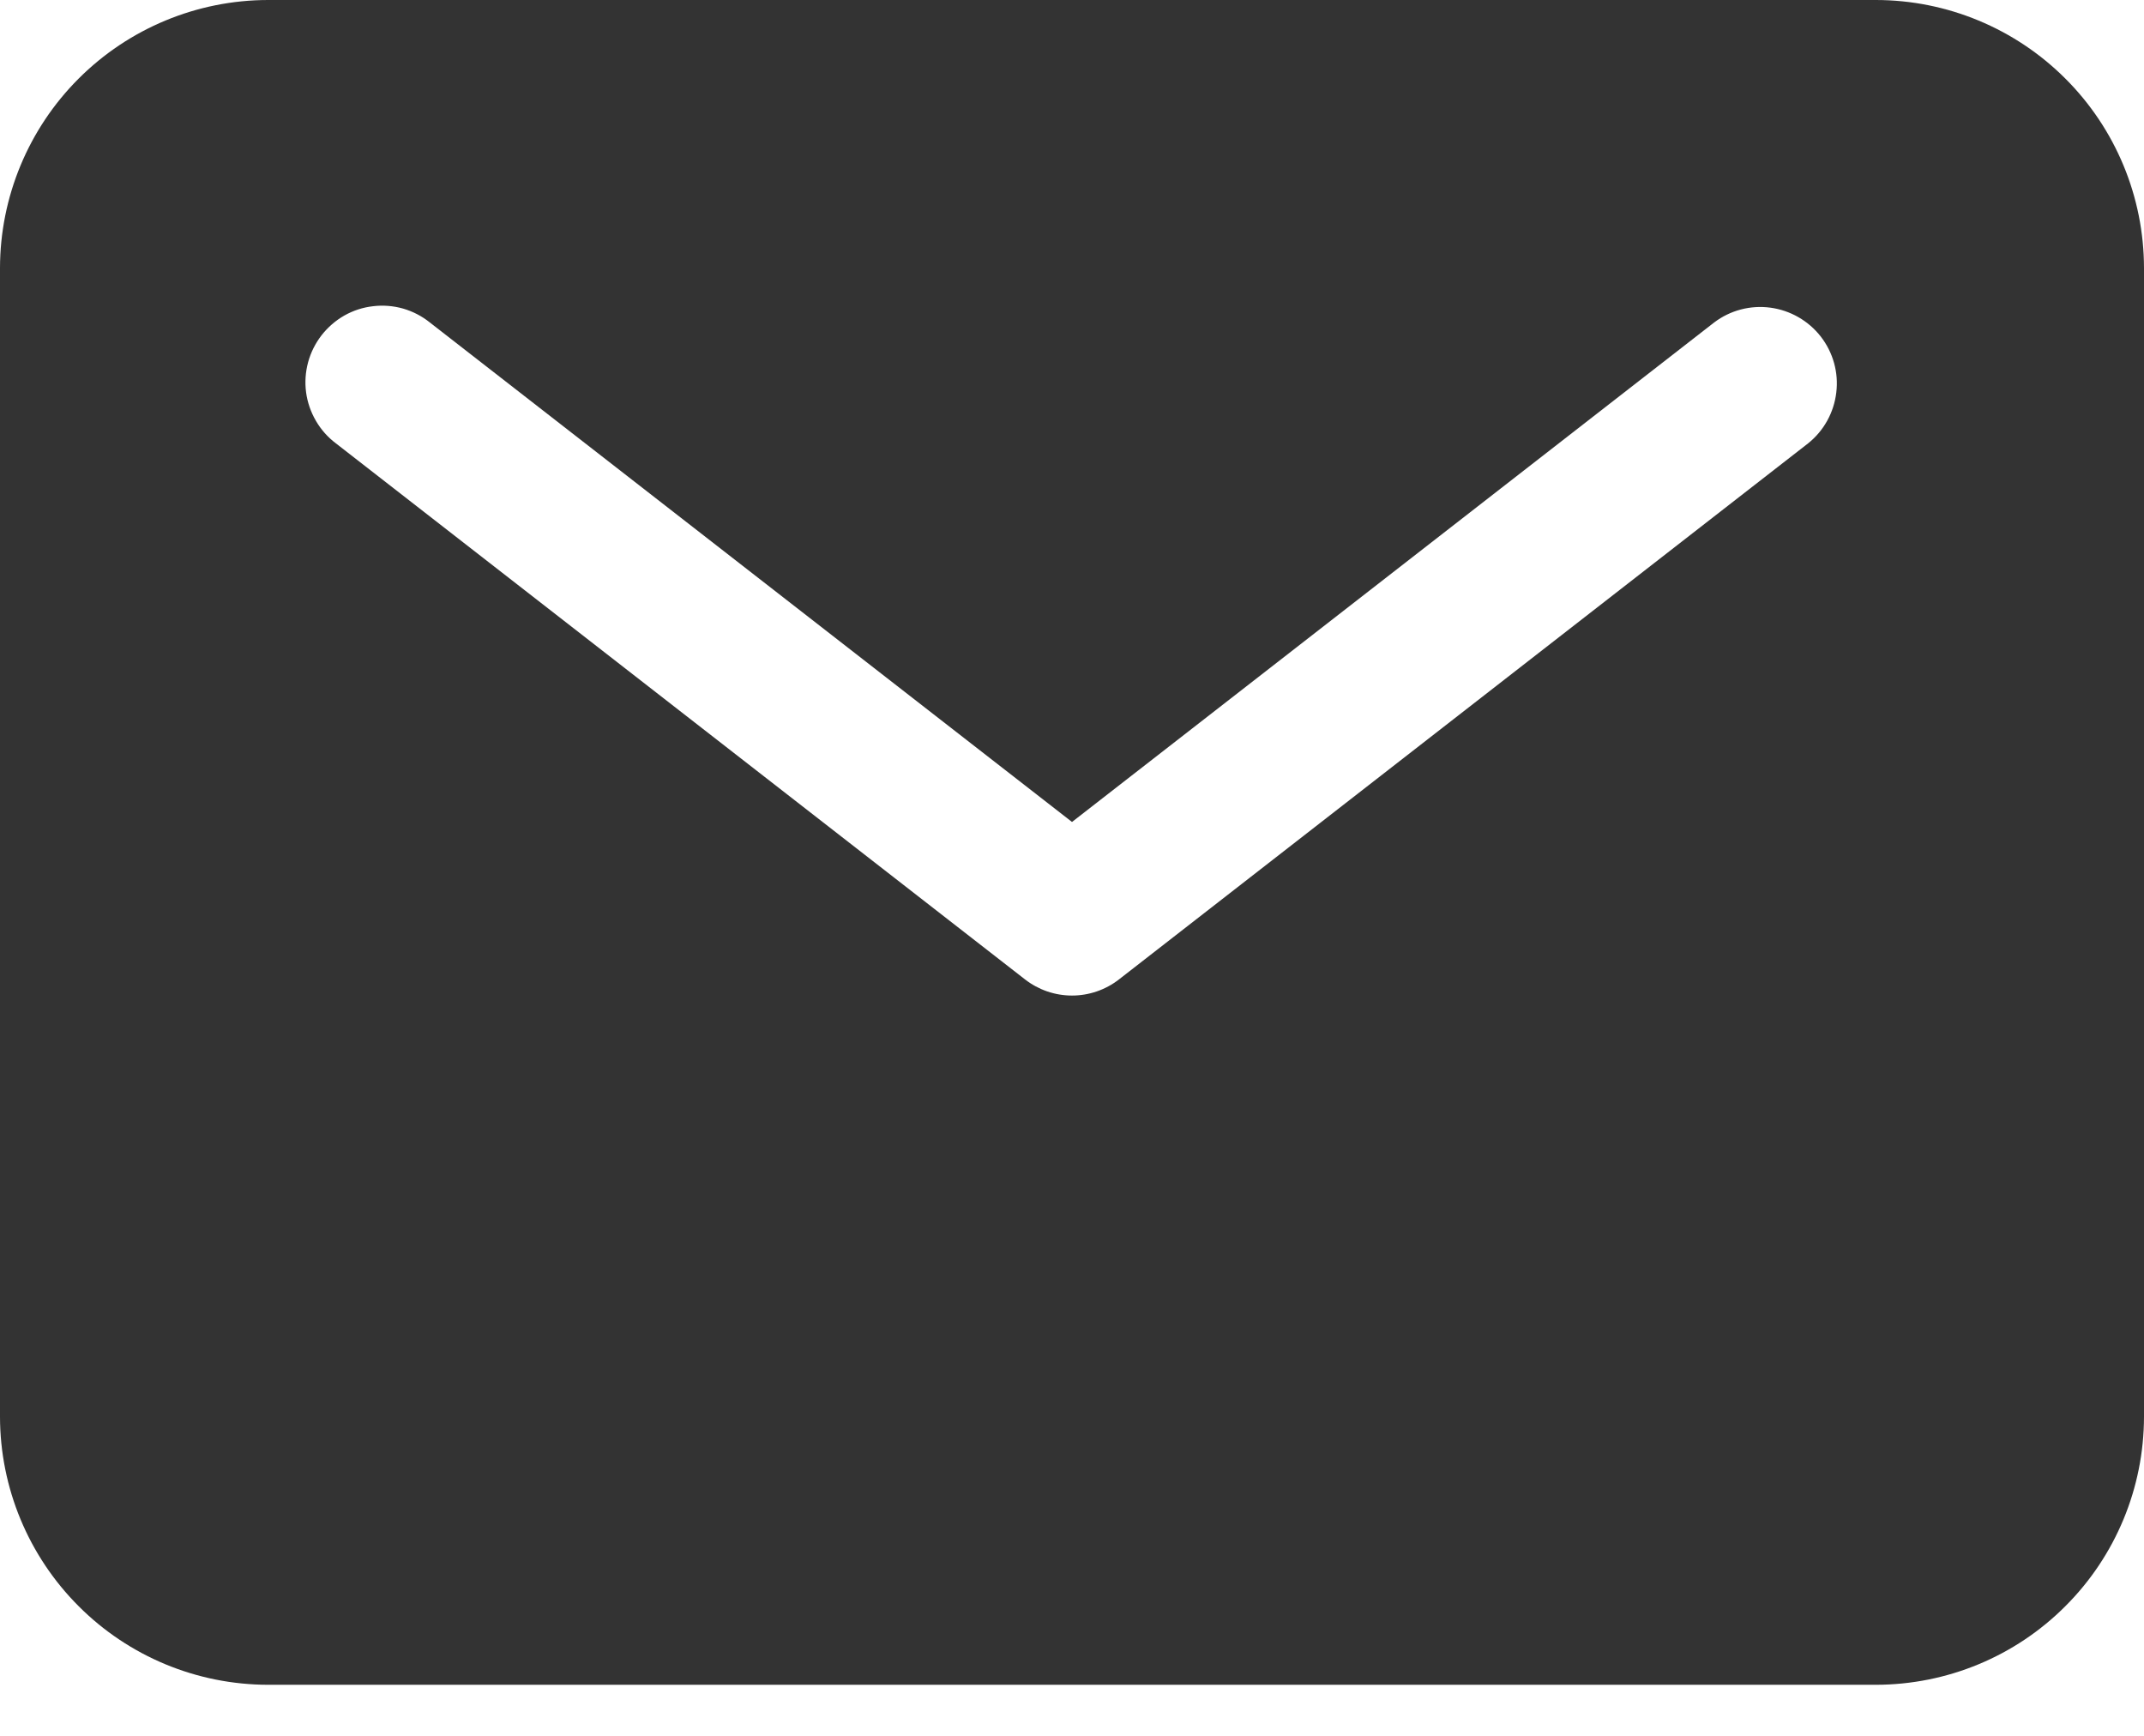 <svg preserveAspectRatio="none" width="100%" height="100%" overflow="visible" style="display: block;" viewBox="0 0 21 17" fill="none" xmlns="http://www.w3.org/2000/svg">
<path id="Vector" d="M18.375 0H2.625C1.929 0.001 1.262 0.278 0.77 0.77C0.278 1.262 0.001 1.929 0 2.625V13.875C0.001 14.571 0.278 15.238 0.77 15.73C1.262 16.223 1.929 16.499 2.625 16.5H18.375C19.071 16.499 19.738 16.223 20.23 15.73C20.723 15.238 20.999 14.571 21 13.875V2.625C20.999 1.929 20.723 1.262 20.23 0.77C19.738 0.278 19.071 0.001 18.375 0V0ZM17.71 4.342L10.96 9.592C10.829 9.694 10.667 9.75 10.5 9.75C10.333 9.75 10.171 9.694 10.04 9.592L3.29 4.342C3.21 4.282 3.144 4.207 3.094 4.121C3.044 4.035 3.011 3.94 2.998 3.842C2.985 3.743 2.992 3.643 3.018 3.547C3.044 3.451 3.089 3.362 3.15 3.283C3.211 3.205 3.287 3.139 3.373 3.09C3.46 3.041 3.555 3.01 3.654 2.999C3.752 2.987 3.852 2.995 3.948 3.022C4.044 3.05 4.133 3.096 4.21 3.158L10.5 8.05L16.79 3.158C16.947 3.039 17.145 2.987 17.34 3.013C17.535 3.039 17.713 3.141 17.834 3.296C17.955 3.452 18.01 3.649 17.986 3.844C17.963 4.04 17.864 4.219 17.71 4.342Z" fill="#333333"/>
</svg>
